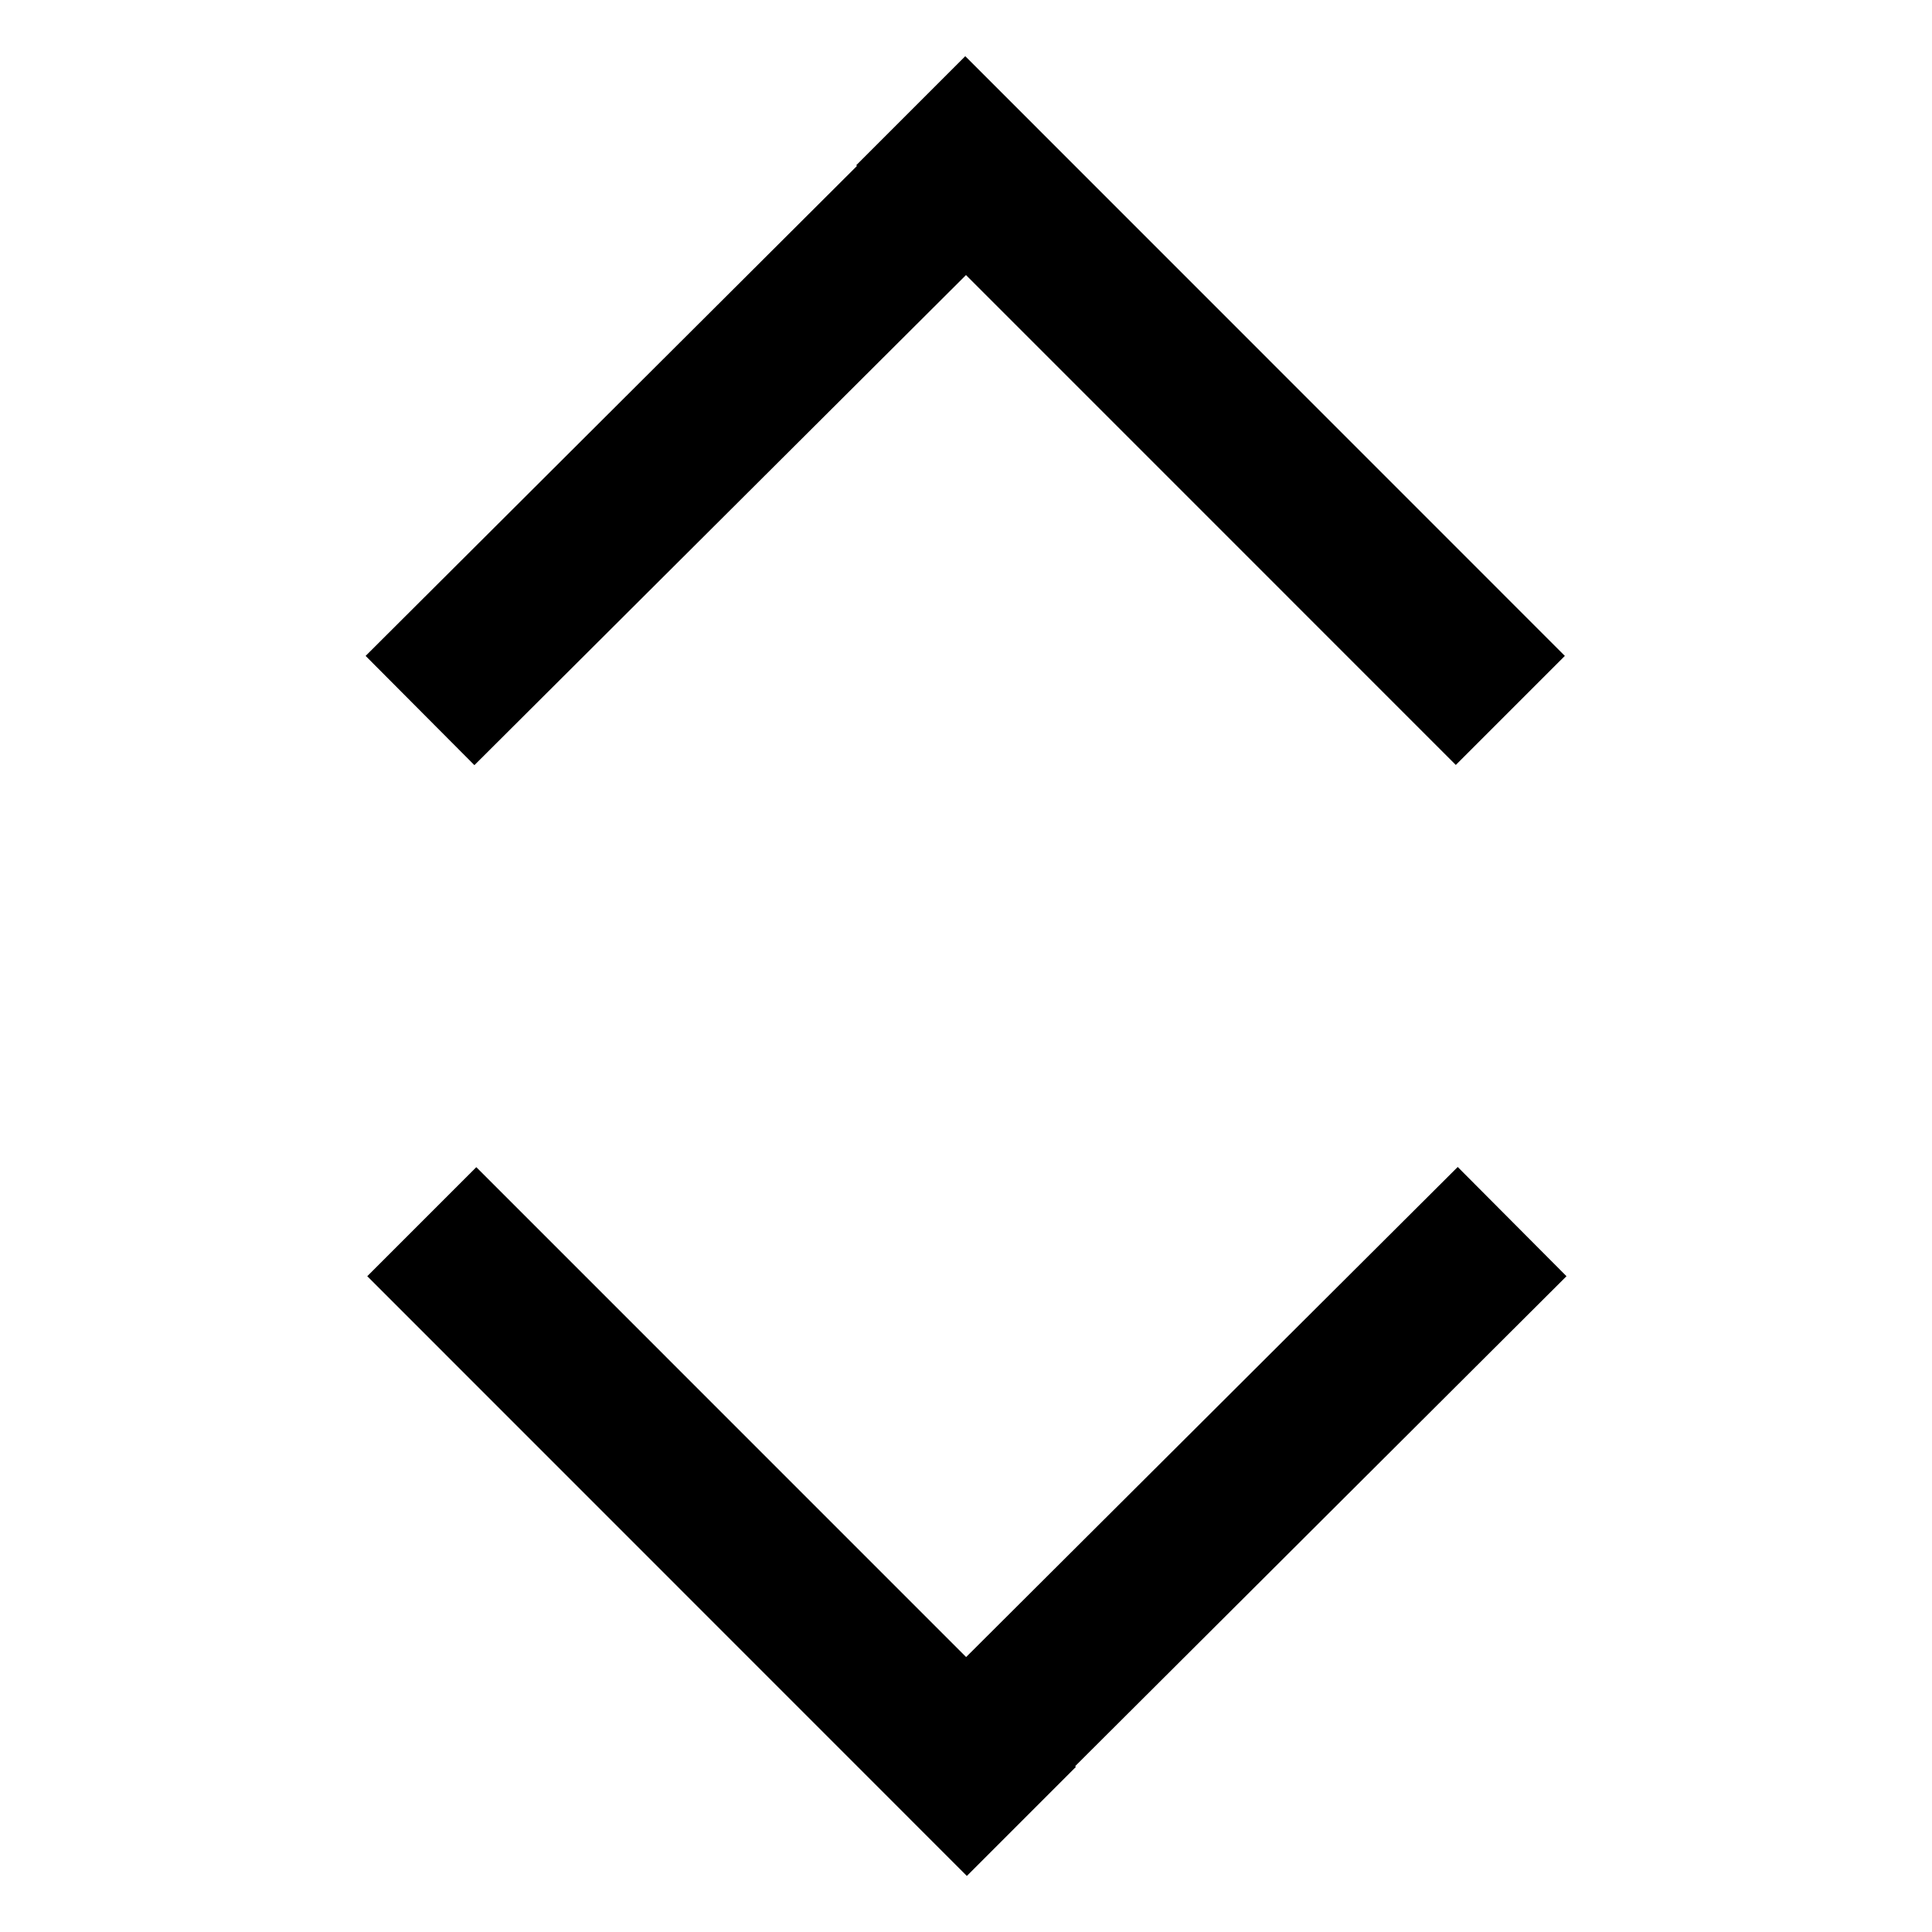 <svg version="1.1" viewBox="0 0 32 32" xmlns="http://www.w3.org/2000/svg">
	<g>
		<g transform="matrix(1.09 0 0 1.09 -1.439 -.894)" stroke-width="1.171">
			<path d="m6.876 10.787 1.653 1.66 7.47-7.447 7.443 7.444 1.657-1.657-9.098-9.1-.013-.013-1.657 1.657.011.011z"/>
			<path d="m25.124 20.213-1.653-1.66-7.47 7.447-7.443-7.444-1.657 1.657 9.098 9.1.013.013 1.657-1.657-.011-.011z"/>
		</g>
	</g>
</svg>
